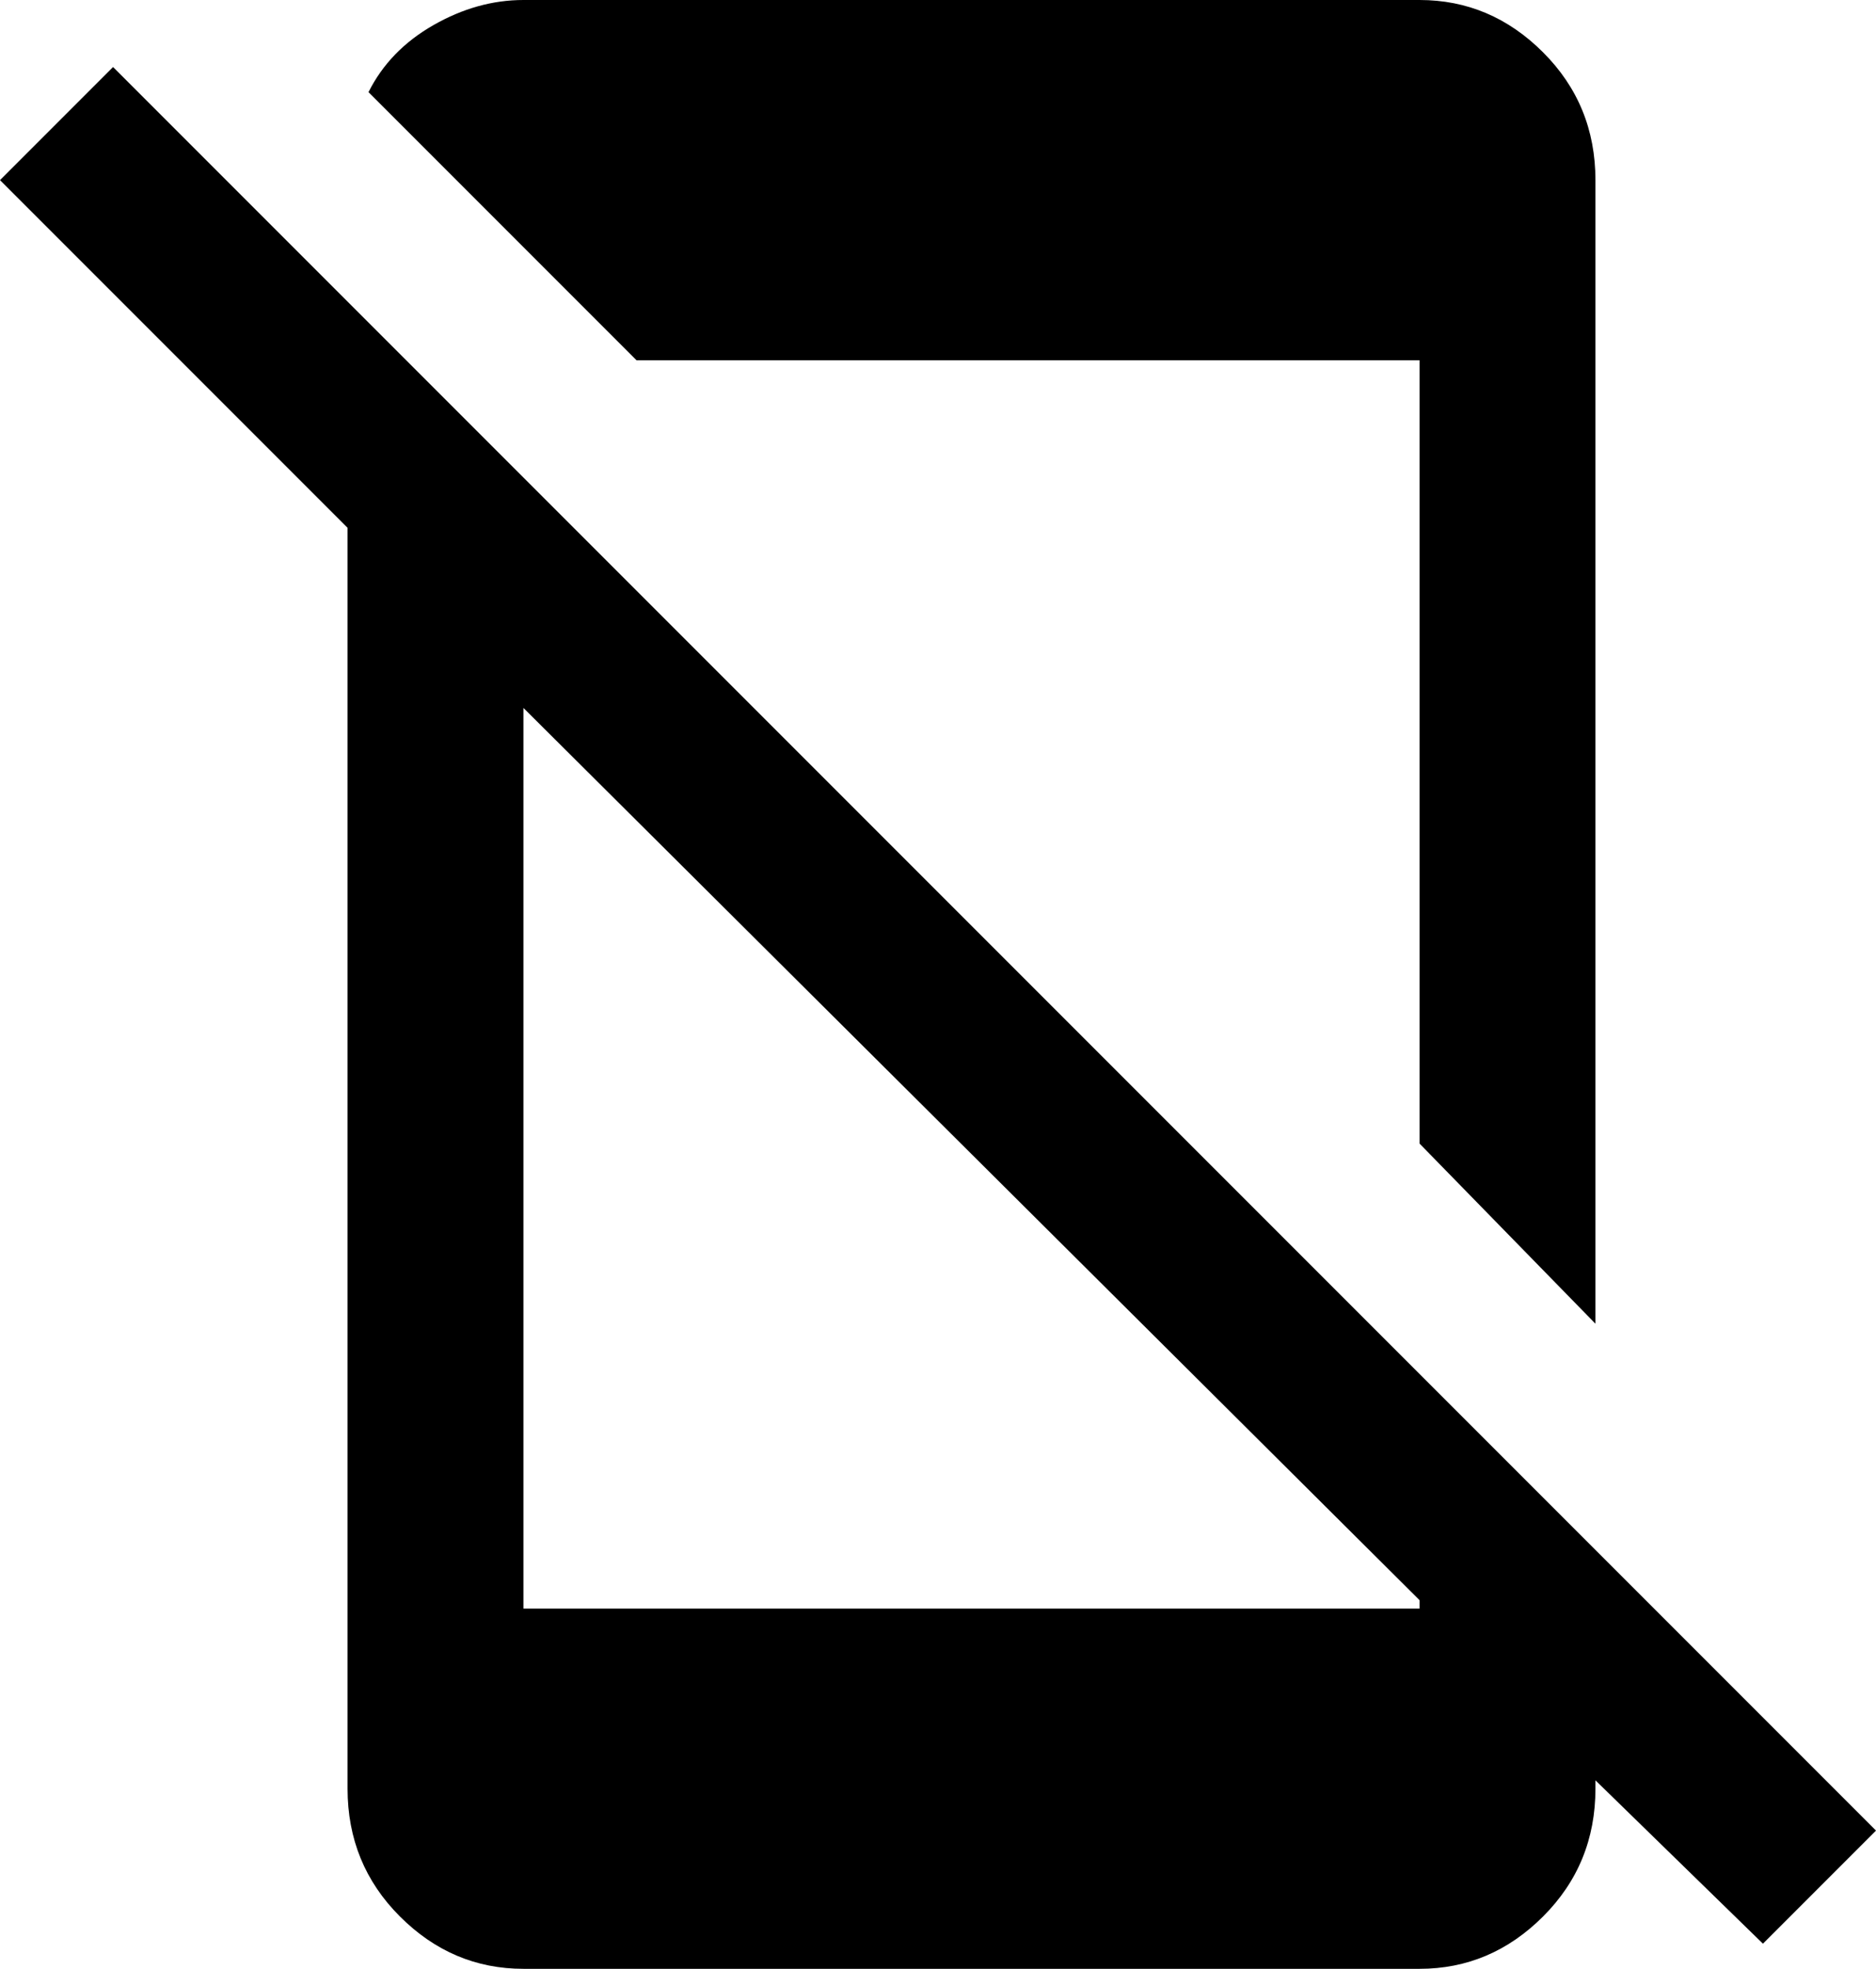 <svg xmlns="http://www.w3.org/2000/svg" viewBox="24 -43 448 470">
      <g transform="scale(1 -1) translate(0 -384)">
        <path d="M51 411 24 384 107 301V0Q107 -18 119.5 -30.5Q132 -43 149 -43H363Q380 -43 392.5 -30.5Q405 -18 405 0V2L445 -37L472 -10ZM363 43H149V258L363 45ZM363 341V154L405 111V384Q405 402 392.5 414.5Q380 427 363 427H149Q138 427 127.5 421.0Q117 415 112 405L176 341Z" />
      </g>
    </svg>